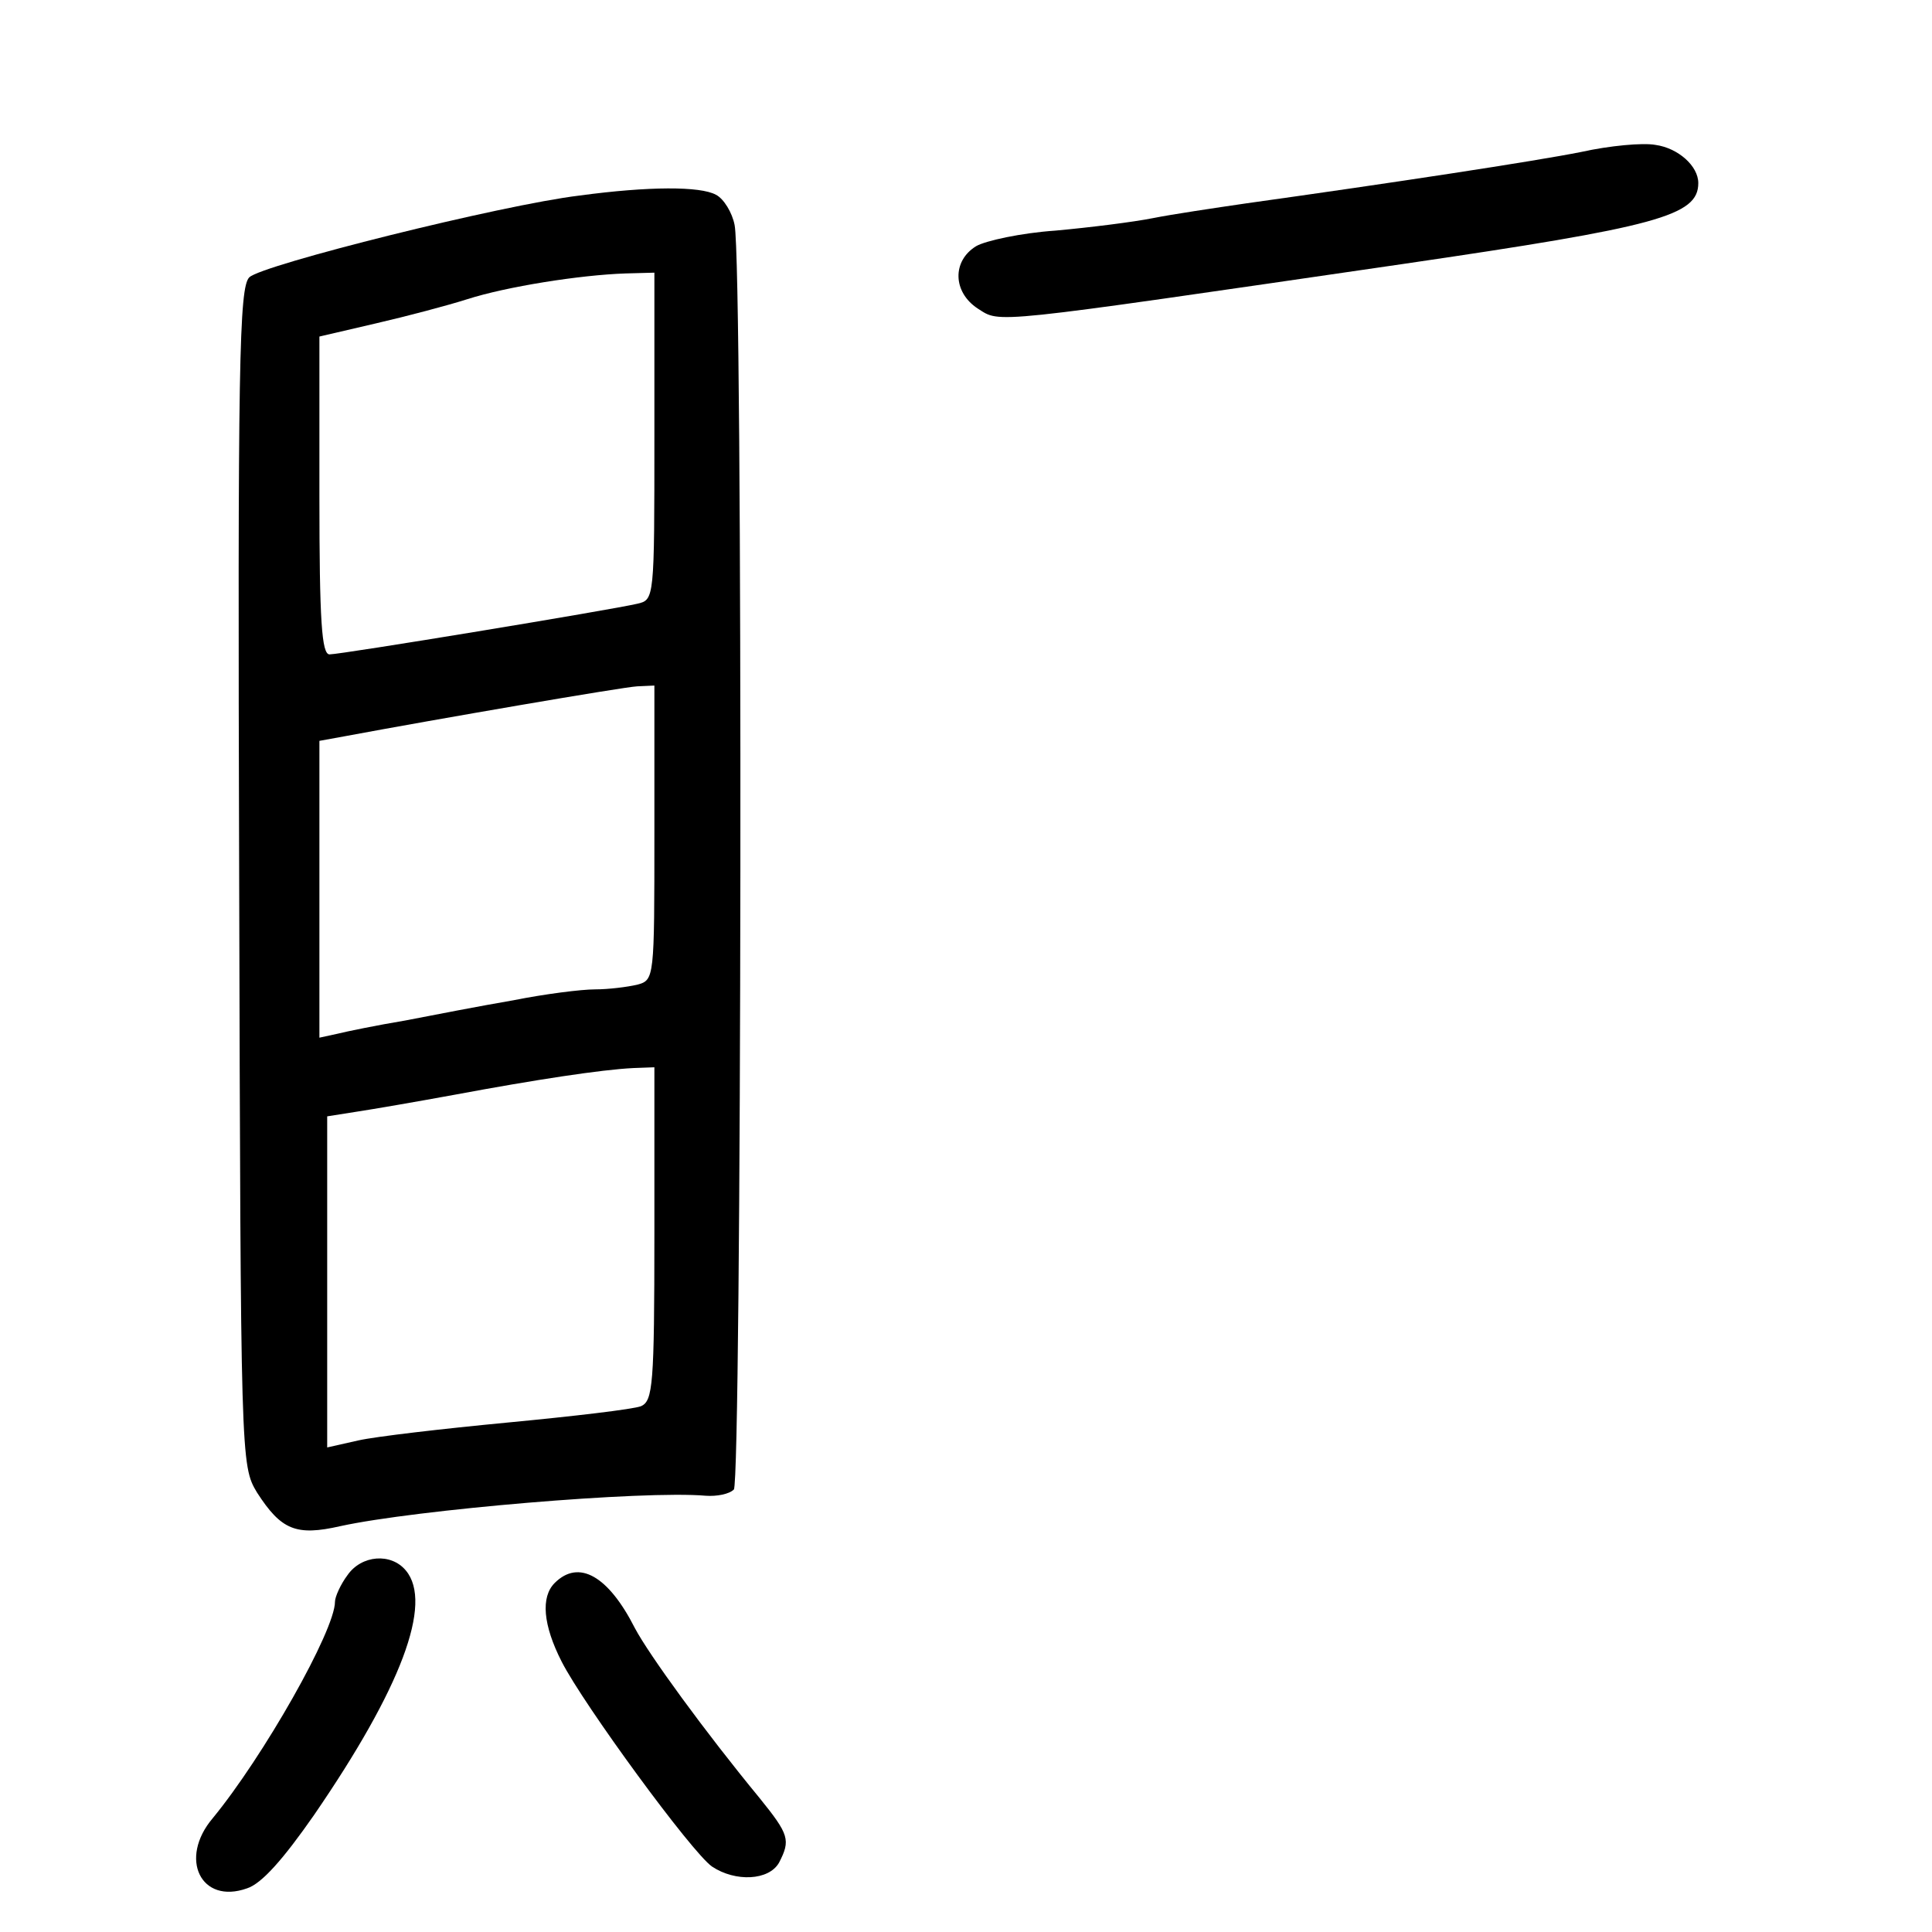 <?xml version="1.0" standalone="no"?>
<!DOCTYPE svg PUBLIC "-//W3C//DTD SVG 20010904//EN"
 "http://www.w3.org/TR/2001/REC-SVG-20010904/DTD/svg10.dtd">
<svg version="1.0" xmlns="http://www.w3.org/2000/svg"
 width="248pt" height="248pt" viewBox="0 0 248 248"
 preserveAspectRatio="xMidYMid meet">
<g transform="translate(0,248) scale(0.1,-0.1)"
fill="#000000" stroke="none">
<path d="M2030 2285 c-60 -12 -244 -40 -430 -66 -41 -6 -95 -14 -120 -19 -25
-5 -81 -12 -125 -16 -44 -3 -90 -13 -102 -20 -31 -19 -30 -59 2 -80 30 -19 9
-21 545 57 328 48 380 62 380 104 0 22 -26 45 -55 49 -16 3 -59 -1 -95 -9z"/>
<path d="M744 2229 c-100 -12 -408 -89 -424 -105 -13 -13 -15 -110 -13 -770 2
-751 2 -755 23 -790 31 -48 50 -56 107 -43 96 21 389 46 469 39 14 -1 30 2 36
8 10 10 12 1569 1 1623 -3 16 -14 34 -24 39 -20 11 -86 11 -175 -1z m96 -309
c0 -209 0 -210 -22 -215 -34 -8 -380 -65 -395 -65 -10 0 -13 42 -13 204 l0
204 73 17 c39 9 92 23 117 31 50 16 144 31 203 33 l37 1 0 -210z m0 -509 c0
-187 0 -189 -22 -195 -13 -3 -37 -6 -54 -6 -18 0 -65 -6 -105 -14 -41 -7 -103
-19 -139 -26 -36 -6 -75 -14 -87 -17 l-23 -5 0 190 0 191 33 6 c118 22 356 63
375 64 l22 1 0 -189z m0 -515 c0 -194 -2 -214 -17 -221 -10 -4 -87 -13 -171
-21 -84 -8 -170 -18 -192 -23 l-40 -9 0 213 0 212 38 6 c20 3 78 13 127 22
102 19 187 32 228 34 l27 1 0 -214z"/>
<path d="M446 458 c-9 -12 -16 -28 -16 -34 0 -37 -92 -199 -157 -278 -44 -52
-15 -111 44 -90 19 6 47 38 86 94 112 163 153 272 118 314 -19 23 -57 20 -75
-6z"/>
<path d="M712 448 c-18 -18 -15 -54 9 -101 28 -55 167 -245 193 -263 30 -20
73 -18 86 5 15 29 13 36 -25 83 -70 85 -142 184 -160 218 -34 67 -72 89 -103
58z"/>
</g>
</svg>
